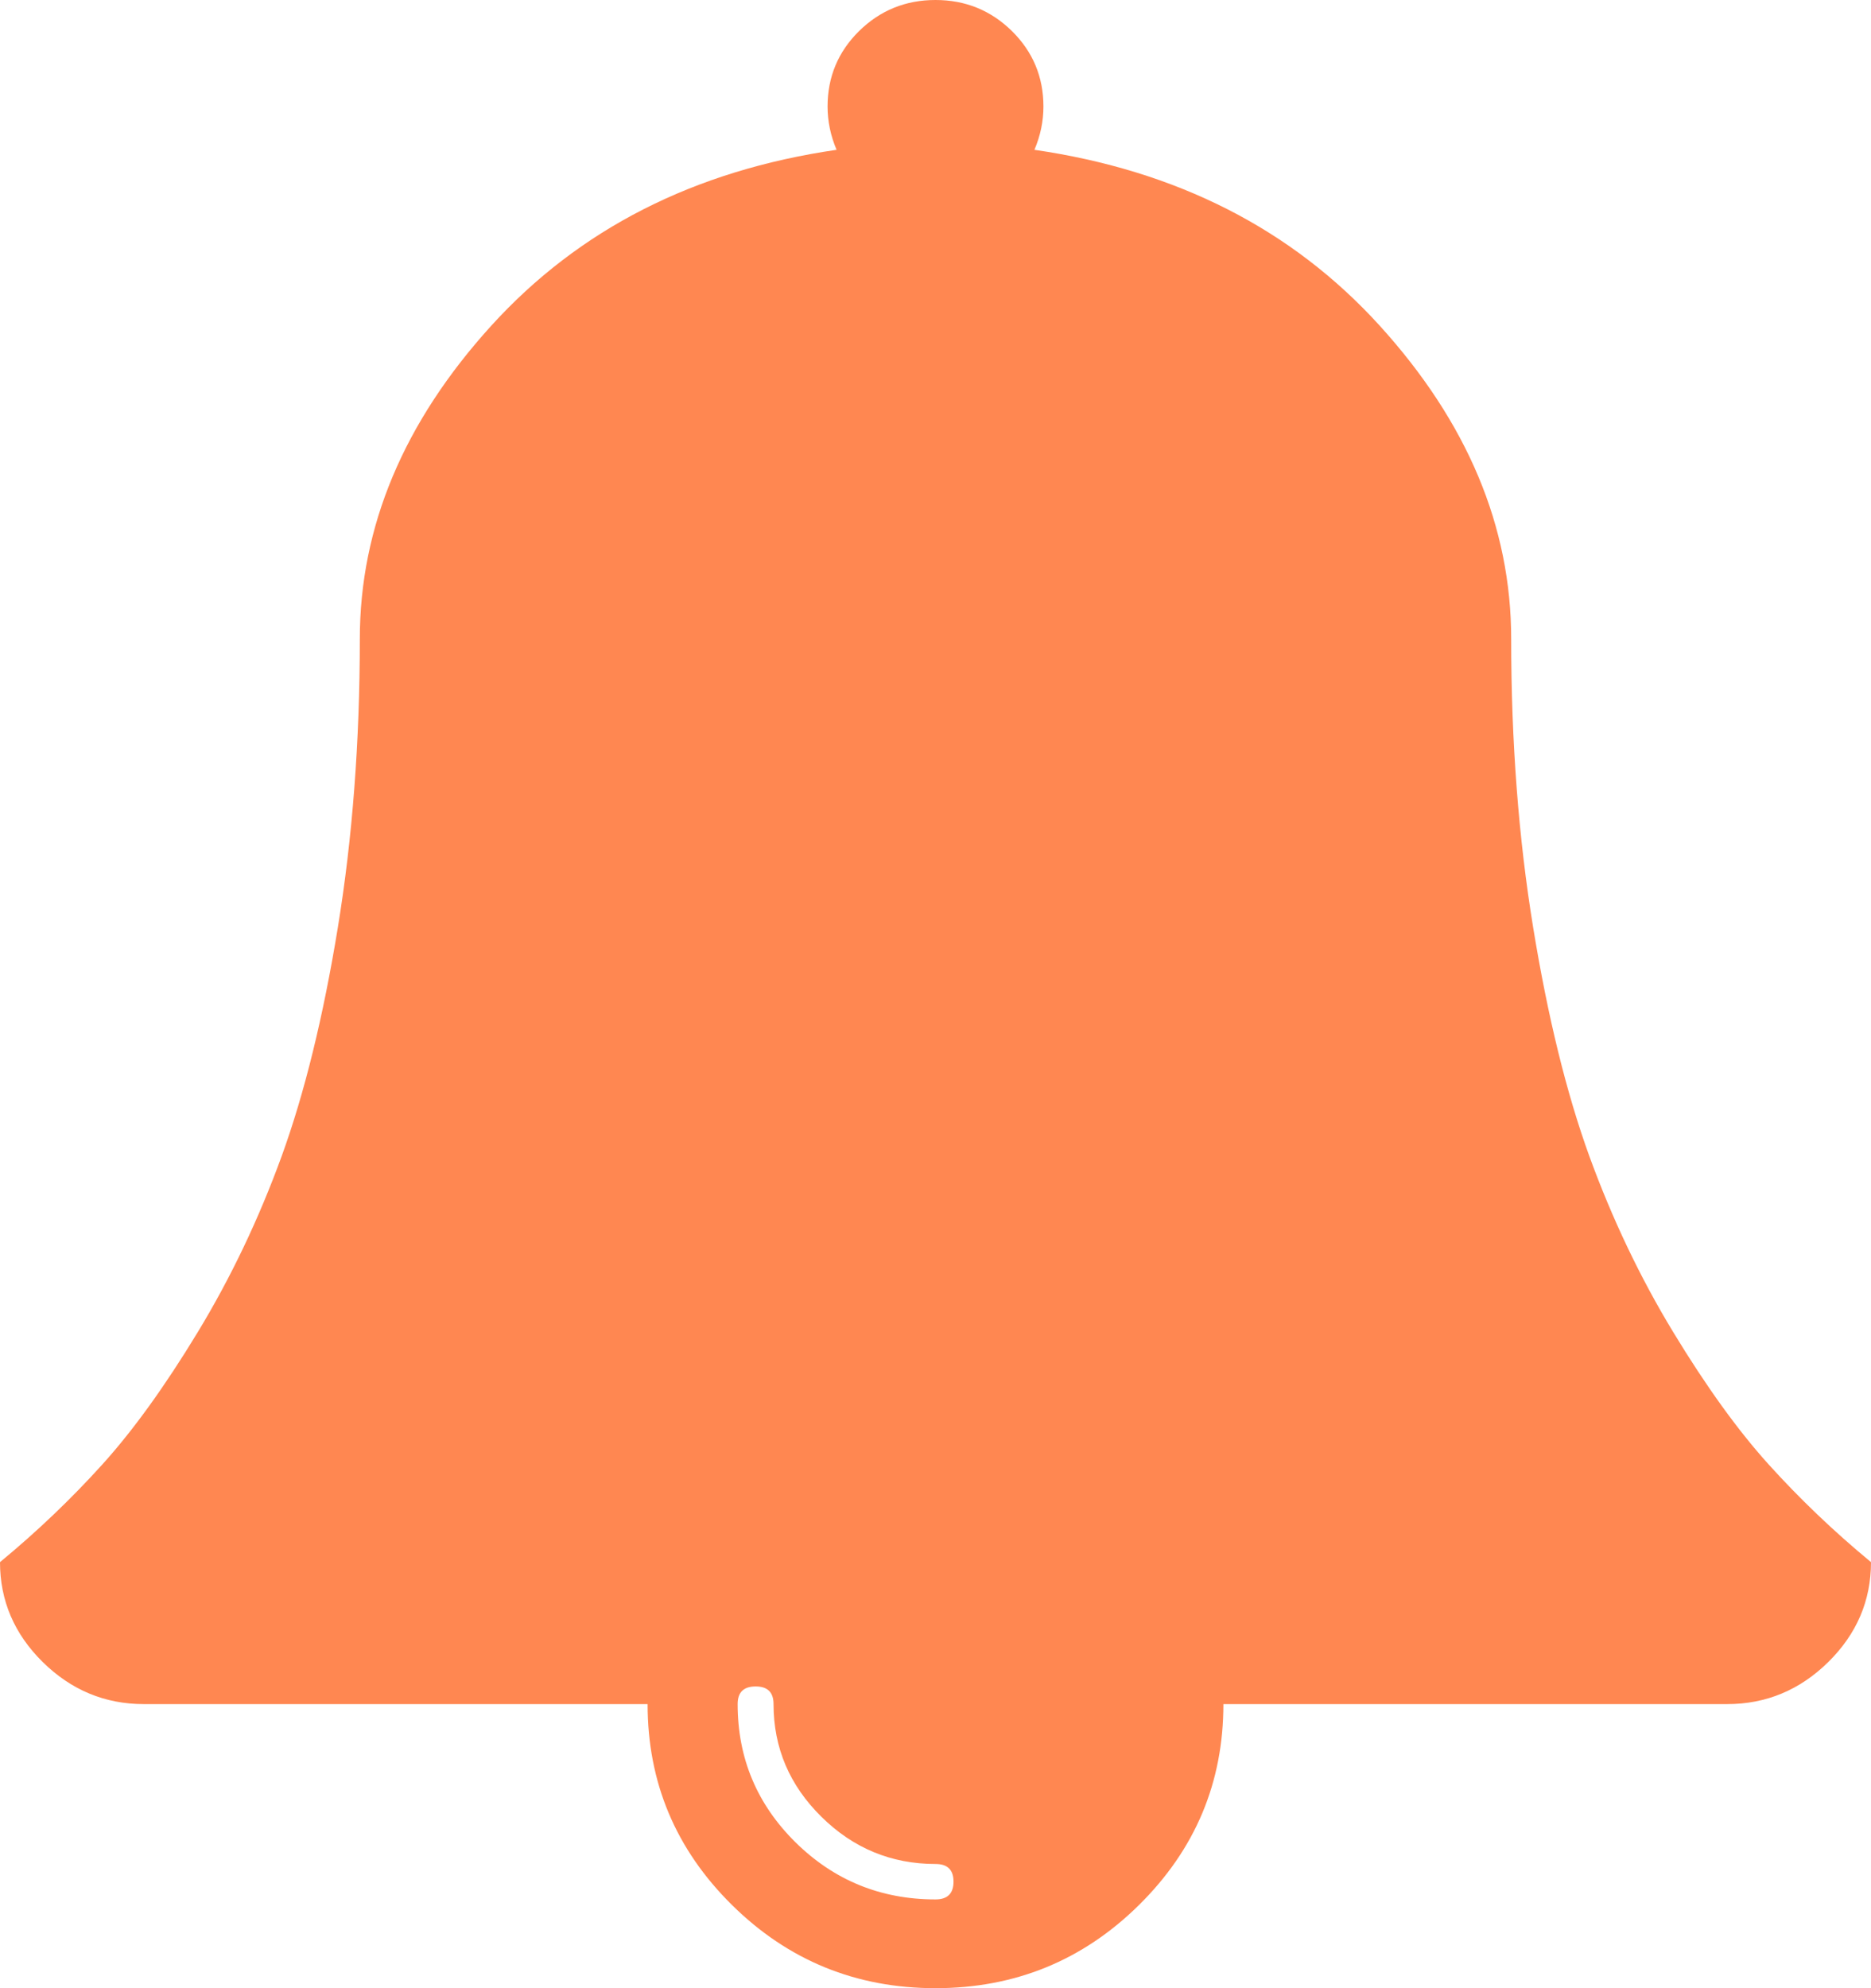 ﻿<?xml version="1.0" encoding="utf-8"?>
<svg version="1.1" xmlns:xlink="http://www.w3.org/1999/xlink" width="16px" height="17px" xmlns="http://www.w3.org/2000/svg">
  <g transform="matrix(1 0 0 1 -2606 745 )">
    <path d="M 8 16.241  C 8.103 16.241  8.154 16.19  8.154 16.089  C 8.154 15.988  8.103 15.938  8 15.938  C 7.622 15.938  7.296 15.803  7.024 15.534  C 6.752 15.266  6.615 14.945  6.615 14.571  C 6.615 14.47  6.564 14.42  6.462 14.42  C 6.359 14.42  6.308 14.47  6.308 14.571  C 6.308 15.033  6.473 15.427  6.803 15.753  C 7.133 16.078  7.532 16.241  8 16.241  Z M 15.125 12.522  C 15.388 12.813  15.679 13.092  16 13.357  C 16 13.686  15.878 13.971  15.635 14.211  C 15.391 14.451  15.103 14.571  14.769 14.571  L 10.462 14.571  C 10.462 15.242  10.221 15.814  9.74 16.289  C 9.26 16.763  8.679 17  8 17  C 7.321 17  6.74 16.763  6.26 16.289  C 5.779 15.814  5.538 15.242  5.538 14.571  L 1.231 14.571  C 0.897 14.571  0.609 14.451  0.365 14.211  C 0.122 13.971  0 13.686  0 13.357  C 0.321 13.092  0.612 12.813  0.875 12.522  C 1.138 12.231  1.41 11.854  1.692 11.389  C 1.974 10.924  2.213 10.423  2.409 9.885  C 2.604 9.347  2.764 8.696  2.889 7.931  C 3.014 7.166  3.077 6.343  3.077 5.464  C 3.077 4.503  3.452 3.61  4.202 2.784  C 4.952 1.959  5.936 1.458  7.154 1.281  C 7.103 1.161  7.077 1.037  7.077 0.911  C 7.077 0.658  7.167 0.443  7.346 0.266  C 7.526 0.089  7.744 0  8 0  C 8.256 0  8.474 0.089  8.654 0.266  C 8.833 0.443  8.923 0.658  8.923 0.911  C 8.923 1.037  8.897 1.161  8.846 1.281  C 10.064 1.458  11.048 1.959  11.798 2.784  C 12.548 3.61  12.923 4.503  12.923 5.464  C 12.923 6.343  12.986 7.166  13.111 7.931  C 13.236 8.696  13.396 9.347  13.591 9.885  C 13.787 10.423  14.026 10.924  14.308 11.389  C 14.59 11.854  14.862 12.231  15.125 12.522  Z " fill-rule="nonzero" fill="#ff8751" stroke="none" transform="matrix(1 0 0 1 2606 -745 )" />
  </g>
</svg>